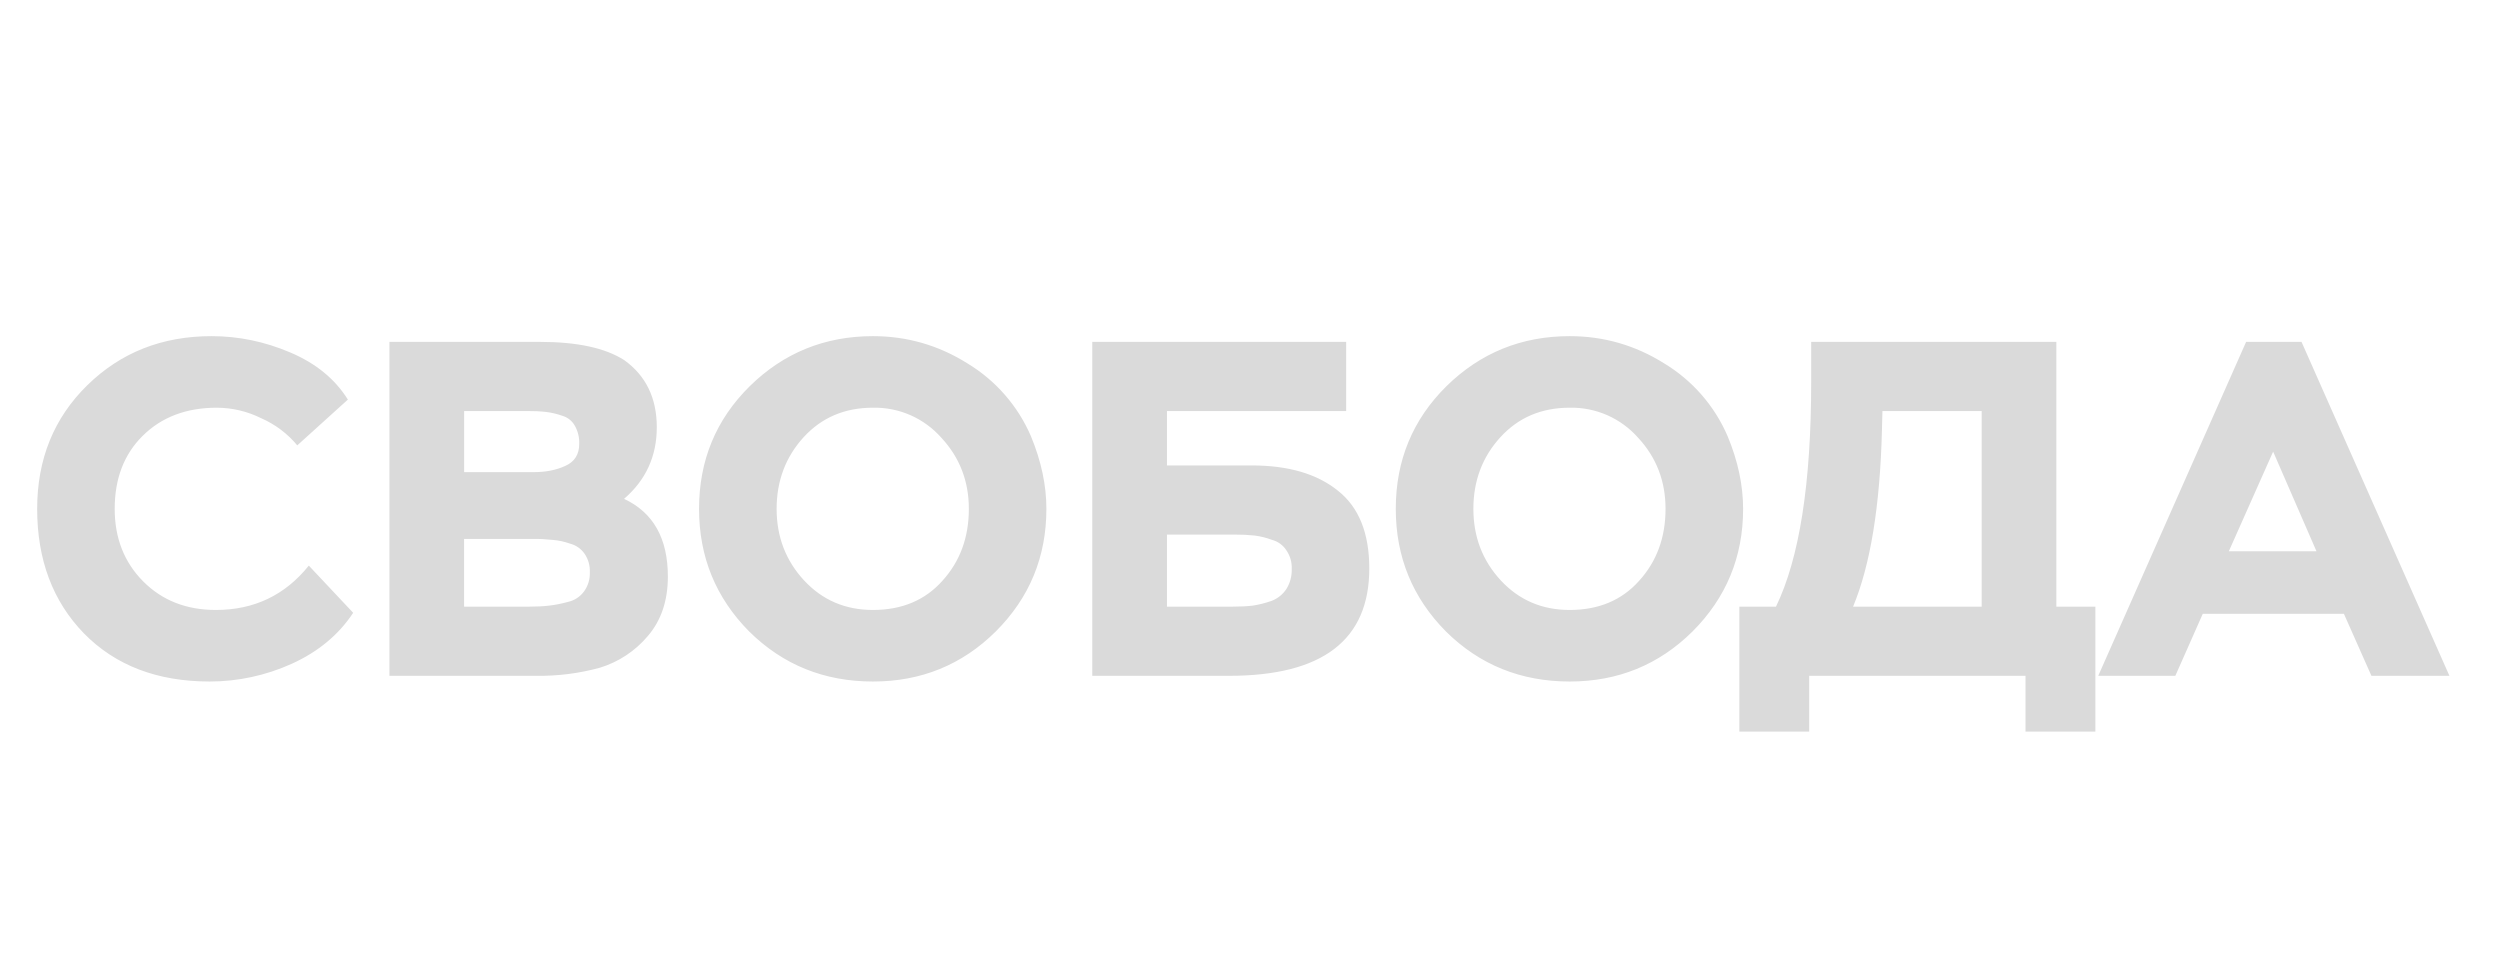 <svg width="74" height="29" viewBox="0 0 74 29" fill="none" xmlns="http://www.w3.org/2000/svg">
<path d="M9.141 16.742L10.454 18.139C10.026 18.789 9.418 19.294 8.629 19.651C7.867 19.995 7.041 20.173 6.206 20.173C4.655 20.173 3.414 19.697 2.483 18.747C1.561 17.796 1.1 16.567 1.1 15.062C1.1 13.593 1.594 12.374 2.583 11.404C3.572 10.435 4.797 9.95 6.262 9.95C7.06 9.95 7.835 10.111 8.585 10.43C9.346 10.751 9.916 11.217 10.297 11.828L8.799 13.183C8.511 12.835 8.145 12.56 7.731 12.379C7.323 12.176 6.874 12.07 6.419 12.068C5.515 12.068 4.783 12.346 4.223 12.901C3.671 13.447 3.395 14.168 3.395 15.062C3.395 15.928 3.676 16.642 4.237 17.208C4.799 17.773 5.515 18.055 6.39 18.055C7.521 18.055 8.439 17.617 9.141 16.742ZM15.877 20.004H11.527V10.12H15.99C17.084 10.12 17.91 10.299 18.472 10.656C19.118 11.117 19.441 11.781 19.441 12.647C19.441 13.504 19.118 14.21 18.472 14.766C19.337 15.17 19.769 15.936 19.769 17.067C19.769 17.781 19.57 18.37 19.171 18.832C18.799 19.272 18.309 19.595 17.759 19.764C17.146 19.932 16.512 20.013 15.877 20.004ZM15.762 15.952H13.737V17.957H15.648C15.886 17.957 16.085 17.947 16.247 17.927C16.419 17.909 16.609 17.871 16.818 17.815C17.007 17.772 17.174 17.662 17.288 17.505C17.407 17.341 17.467 17.142 17.459 16.939C17.468 16.744 17.413 16.551 17.302 16.389C17.2 16.242 17.048 16.137 16.874 16.092C16.704 16.031 16.527 15.993 16.347 15.98C16.153 15.959 15.957 15.949 15.762 15.952ZM15.62 12.167H13.738V13.975H15.805C16.156 13.975 16.465 13.914 16.732 13.791C17.007 13.669 17.145 13.451 17.145 13.141C17.153 12.954 17.108 12.768 17.017 12.605C16.938 12.461 16.805 12.354 16.647 12.308C16.494 12.254 16.337 12.216 16.176 12.195C15.991 12.174 15.805 12.165 15.619 12.167H15.62ZM20.692 15.062C20.692 13.63 21.191 12.421 22.191 11.433C23.197 10.444 24.415 9.95 25.84 9.95C26.847 9.95 27.779 10.219 28.634 10.755C29.472 11.261 30.131 12.016 30.517 12.915C30.821 13.649 30.973 14.366 30.973 15.062C30.973 16.483 30.475 17.692 29.475 18.691C28.478 19.679 27.266 20.173 25.84 20.173C24.395 20.173 23.174 19.679 22.175 18.691C21.186 17.692 20.692 16.483 20.692 15.062ZM23.786 12.943C23.255 13.527 22.988 14.233 22.988 15.062C22.988 15.89 23.259 16.595 23.801 17.181C24.343 17.764 25.022 18.055 25.84 18.055C26.695 18.055 27.38 17.768 27.893 17.194C28.416 16.62 28.678 15.908 28.678 15.062C28.678 14.243 28.406 13.541 27.864 12.957C27.611 12.671 27.299 12.443 26.95 12.289C26.6 12.136 26.221 12.06 25.839 12.068C25.003 12.068 24.319 12.36 23.786 12.943ZM32.331 10.12H39.846V12.167H34.542V13.777H37.051C38.135 13.777 38.986 14.026 39.604 14.526C40.222 15.014 40.531 15.782 40.531 16.826C40.531 18.945 39.147 20.004 36.381 20.004H32.331V10.12ZM36.552 15.824H34.542V17.957H36.467C36.704 17.957 36.909 17.947 37.08 17.927C37.26 17.899 37.446 17.853 37.636 17.787C37.817 17.719 37.972 17.595 38.078 17.433C38.188 17.256 38.242 17.05 38.235 16.841C38.244 16.646 38.189 16.453 38.078 16.291C37.98 16.137 37.827 16.026 37.65 15.98C37.485 15.917 37.313 15.875 37.137 15.852C36.943 15.832 36.748 15.822 36.552 15.824ZM41.315 15.062C41.315 13.63 41.815 12.421 42.813 11.433C43.82 10.444 45.037 9.95 46.463 9.95C47.47 9.95 48.403 10.219 49.258 10.755C50.096 11.261 50.754 12.016 51.139 12.915C51.444 13.649 51.596 14.366 51.596 15.062C51.596 16.483 51.097 17.692 50.099 18.691C49.102 19.679 47.889 20.173 46.463 20.173C45.019 20.173 43.797 19.679 42.799 18.691C41.81 17.692 41.315 16.483 41.315 15.062ZM44.41 12.943C43.877 13.527 43.612 14.233 43.612 15.062C43.612 15.89 43.882 16.595 44.424 17.181C44.966 17.764 45.646 18.055 46.463 18.055C47.318 18.055 48.004 17.768 48.516 17.194C49.039 16.62 49.3 15.908 49.3 15.062C49.3 14.243 49.03 13.541 48.488 12.957C48.235 12.671 47.923 12.443 47.574 12.289C47.224 12.136 46.845 12.06 46.463 12.068C45.626 12.068 44.941 12.36 44.41 12.943ZM53.552 21.656H51.485V17.957H52.569C53.263 16.525 53.611 14.308 53.611 11.306V10.12H60.868V17.957H62.023V21.656H59.955V20.004H53.552V21.656ZM58.658 12.167H55.72L55.706 12.717C55.65 14.976 55.364 16.723 54.851 17.957H58.658V12.167ZM64.39 20.004H62.108L66.485 10.12H68.125L72.503 20.004H70.194L69.38 18.169H65.202L64.39 20.004ZM68.568 16.318L67.285 13.368L65.973 16.318H68.568Z" fill="#DADADA"/>
</svg>
